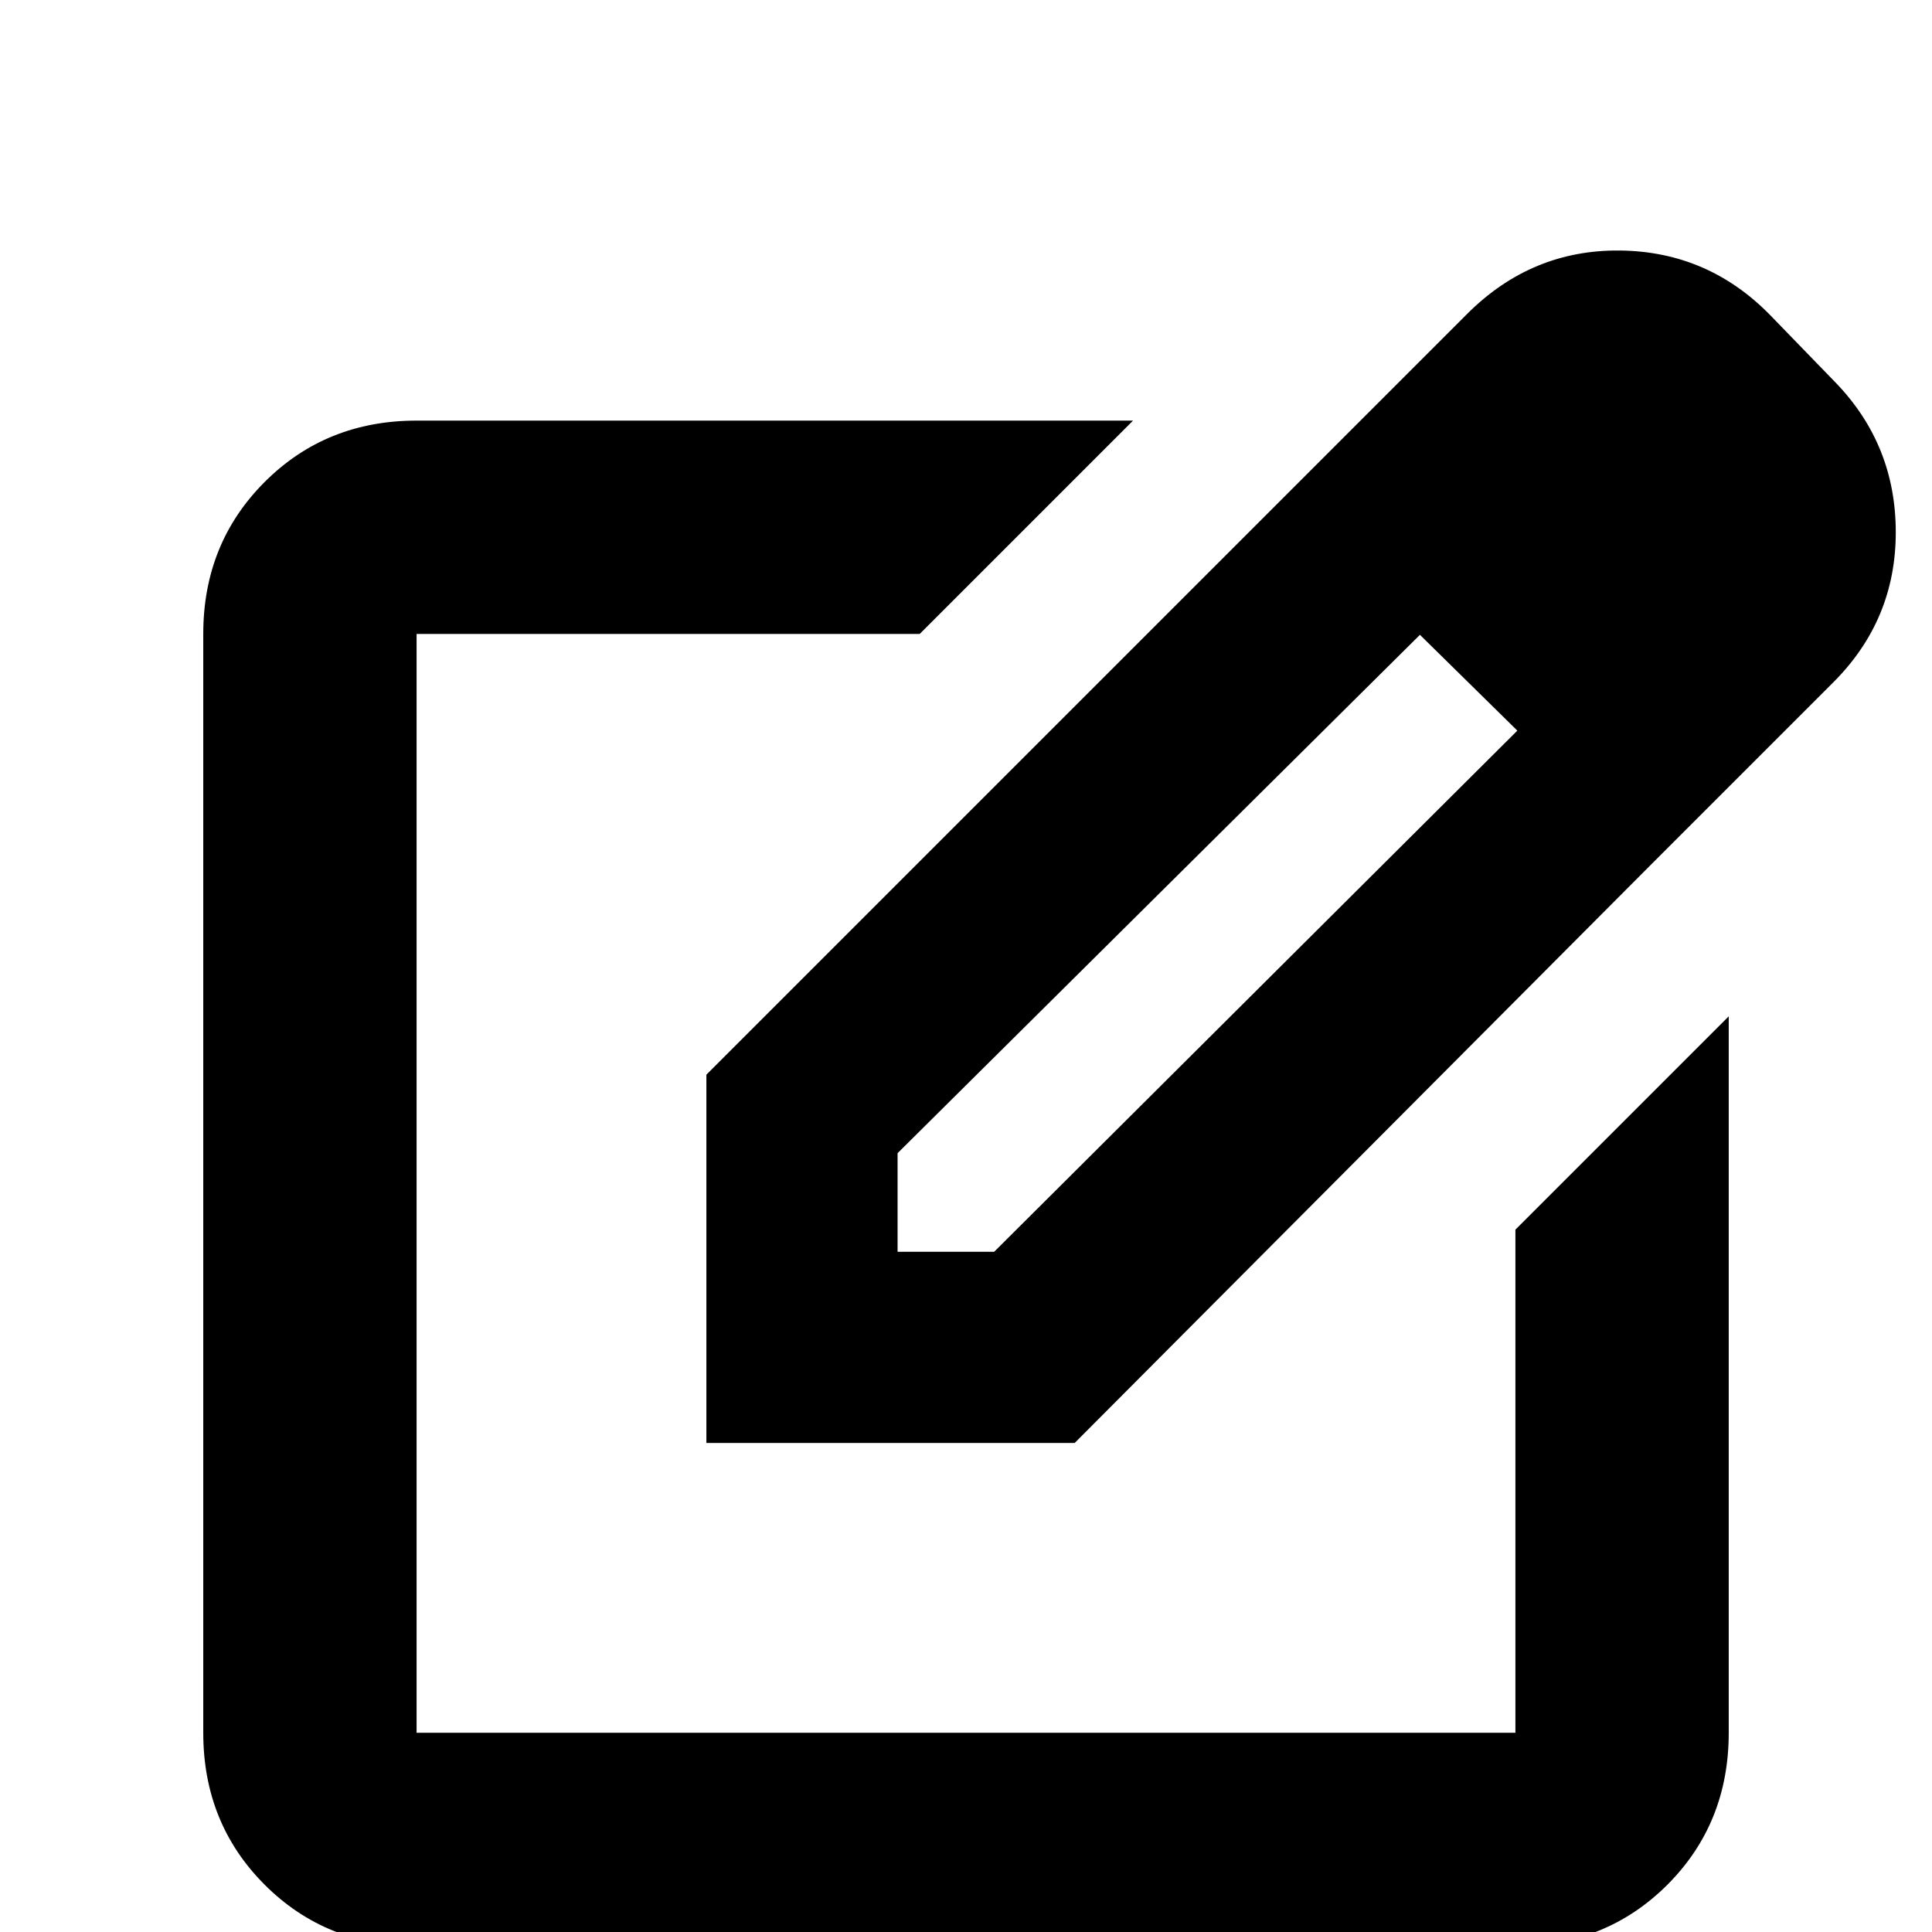<svg xmlns="http://www.w3.org/2000/svg" height="24" width="24"><path d="M5.175 24.175q-1.125 0-1.887-.762-.763-.763-.763-1.888V7.875q0-1.125.763-1.888.762-.762 1.887-.762h8.9l-2.65 2.65h-6.25v13.65h13.65v-6.25l2.65-2.65v8.9q0 1.125-.762 1.888-.763.762-1.888.762ZM12 14.7Zm3.925-8.5 1.725 1.675-6.5 6.45v1.225h1.2l6.5-6.475 1.675 1.65-7.175 7.2H8.775V13.35Zm4.6 4.525-4.6-4.525 2.3-2.3q.8-.8 1.9-.788 1.1.013 1.875.813l.8.825q.75.775.75 1.862 0 1.088-.775 1.863Z"/></svg>